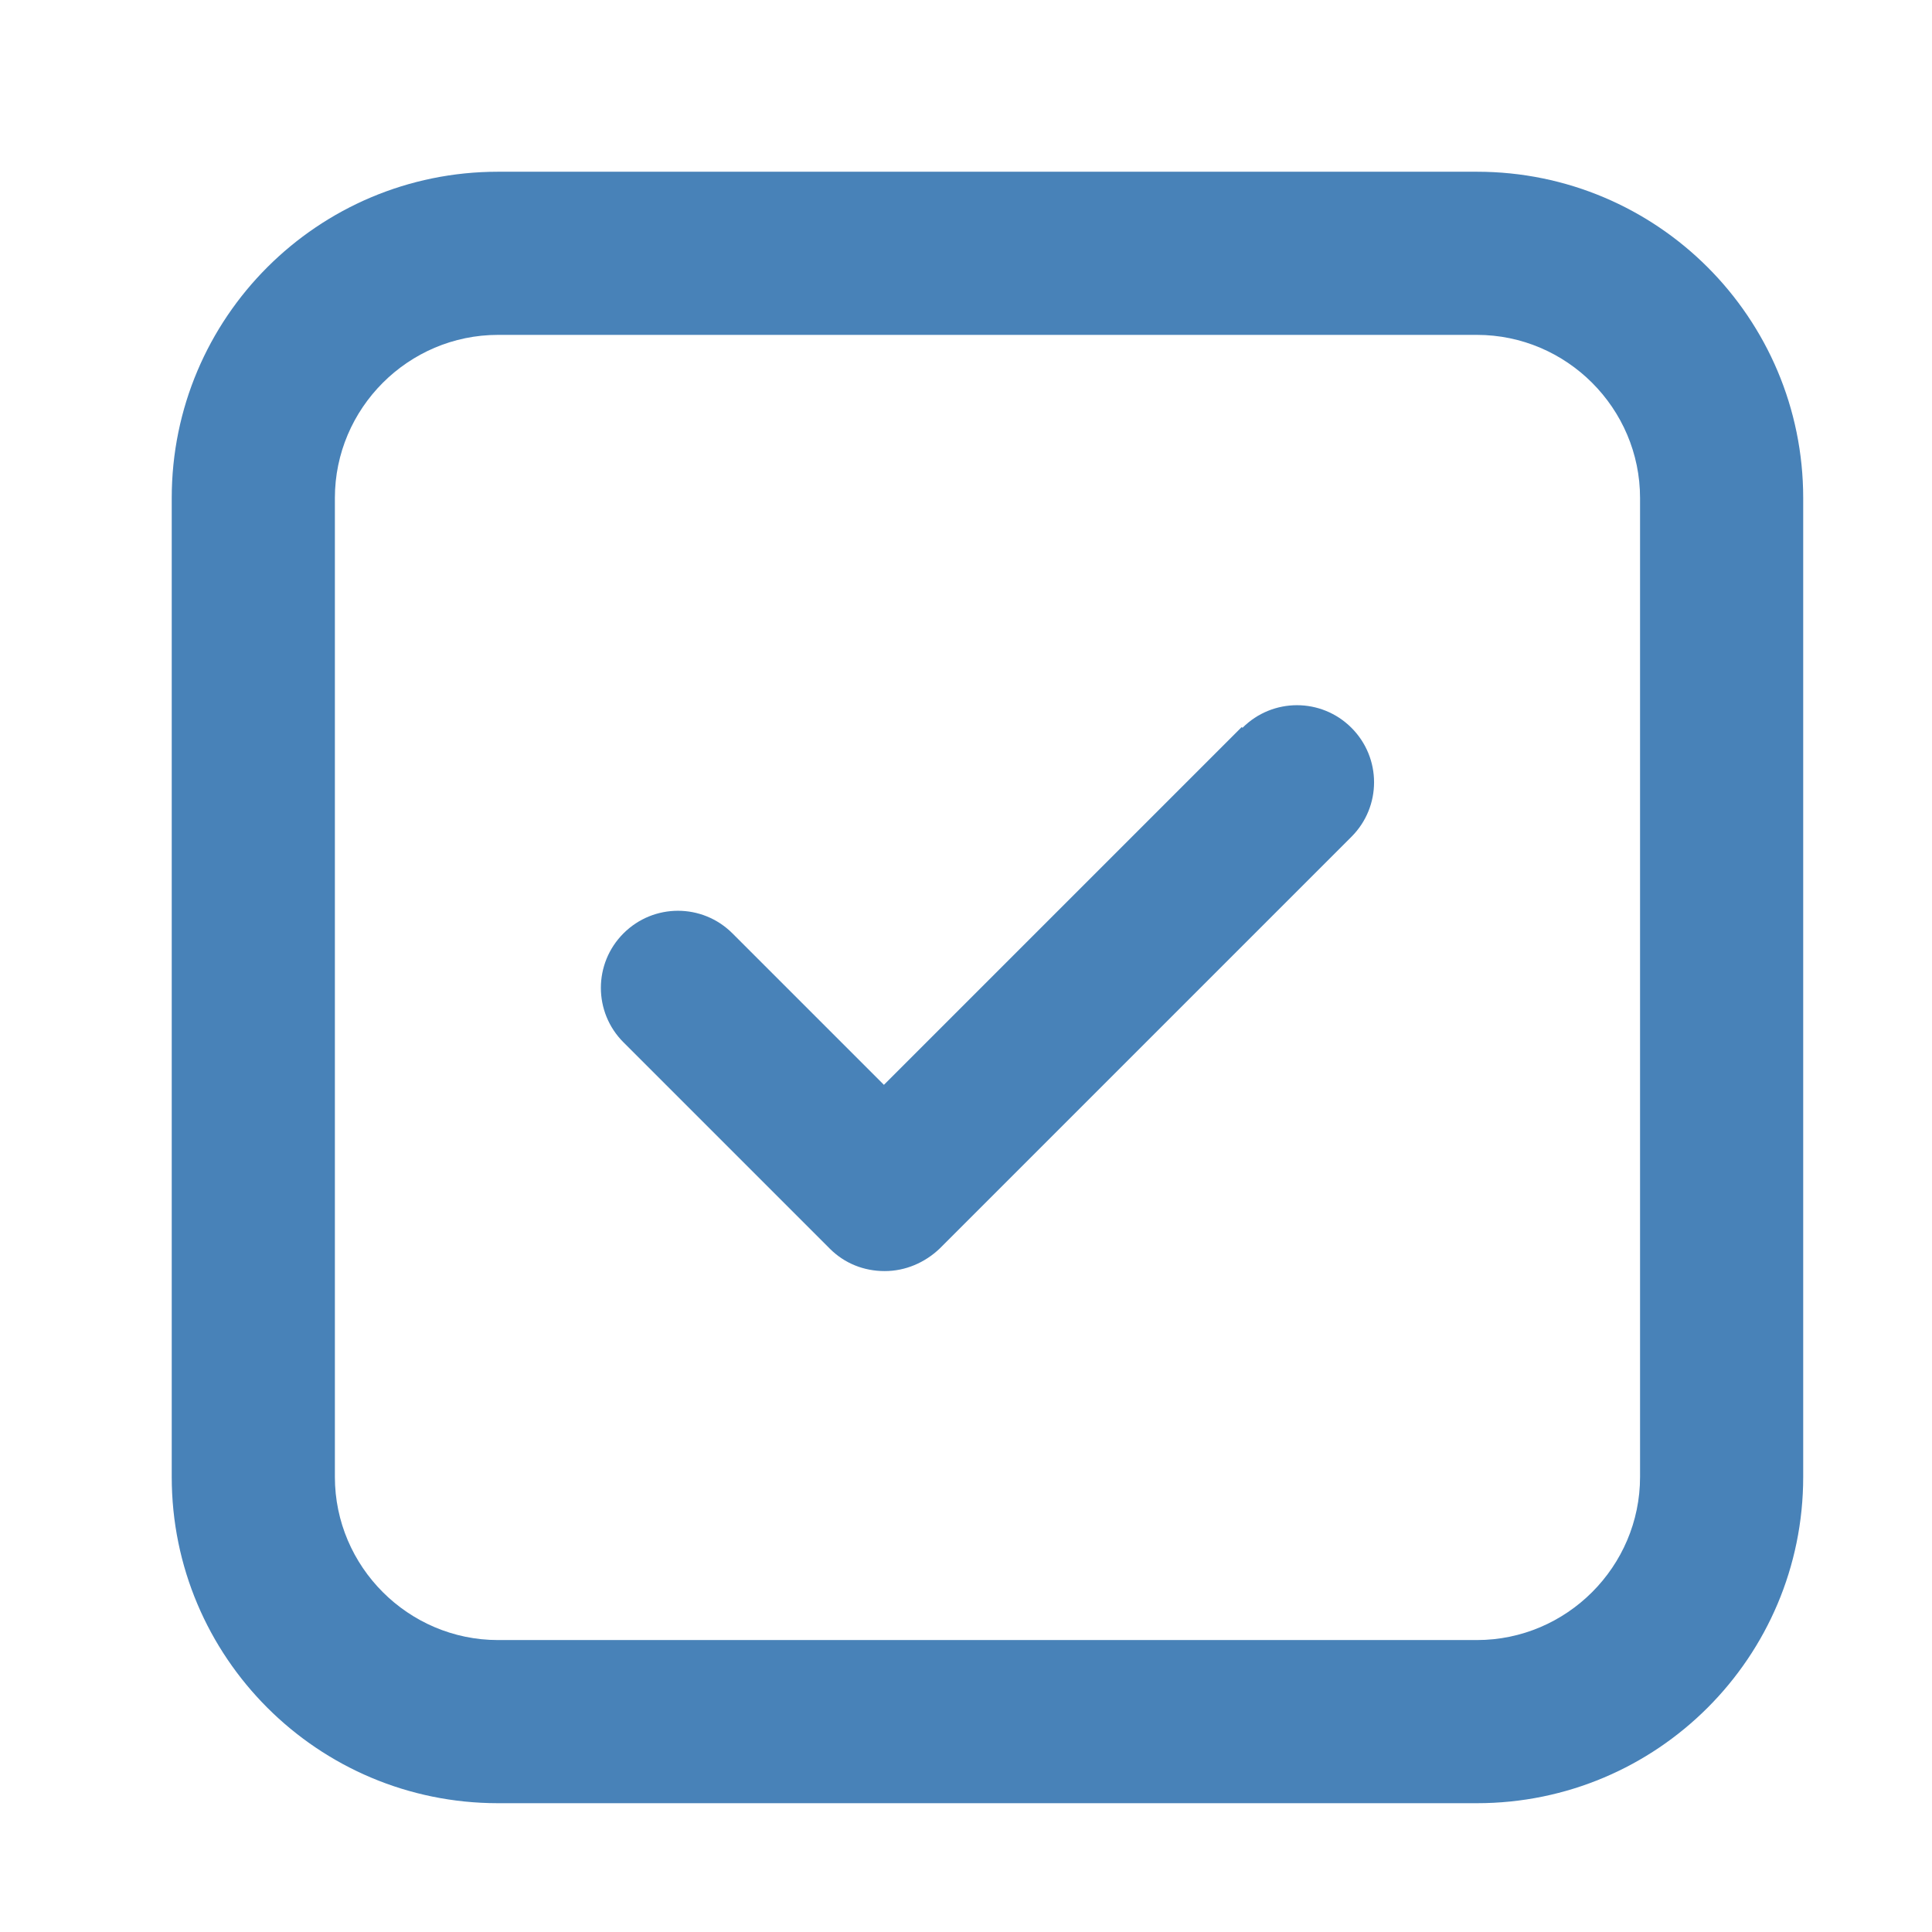 <svg width="45" height="45" viewBox="0 0 45 45" fill="none" xmlns="http://www.w3.org/2000/svg">
<path d="M34.4 4H11.6C7.401 4 4 7.401 4 11.6V34.4C4 38.599 7.401 42 11.6 42H34.4C38.599 42 42 38.599 42 34.4V11.6C42 7.401 38.599 4 34.4 4ZM38.2 34.4C38.2 36.49 36.49 38.2 34.4 38.2H11.6C9.51 38.2 7.8 36.49 7.8 34.4V11.6C7.8 9.51 9.51 7.8 11.6 7.8H34.4C36.49 7.8 38.2 9.51 38.2 11.6V34.4Z" fill="#4882B8"/>
<path d="M28.922 16.934L20.588 25.268L17.06 21.74C16.358 21.038 15.224 21.038 14.522 21.74C13.82 22.442 13.82 23.576 14.522 24.278L19.328 29.084C19.67 29.426 20.12 29.606 20.606 29.606C21.092 29.606 21.542 29.408 21.884 29.084L31.478 19.49C32.18 18.788 32.18 17.654 31.478 16.952C30.776 16.25 29.642 16.25 28.94 16.952L28.922 16.934Z" fill="#4882B8"/>
</svg>
